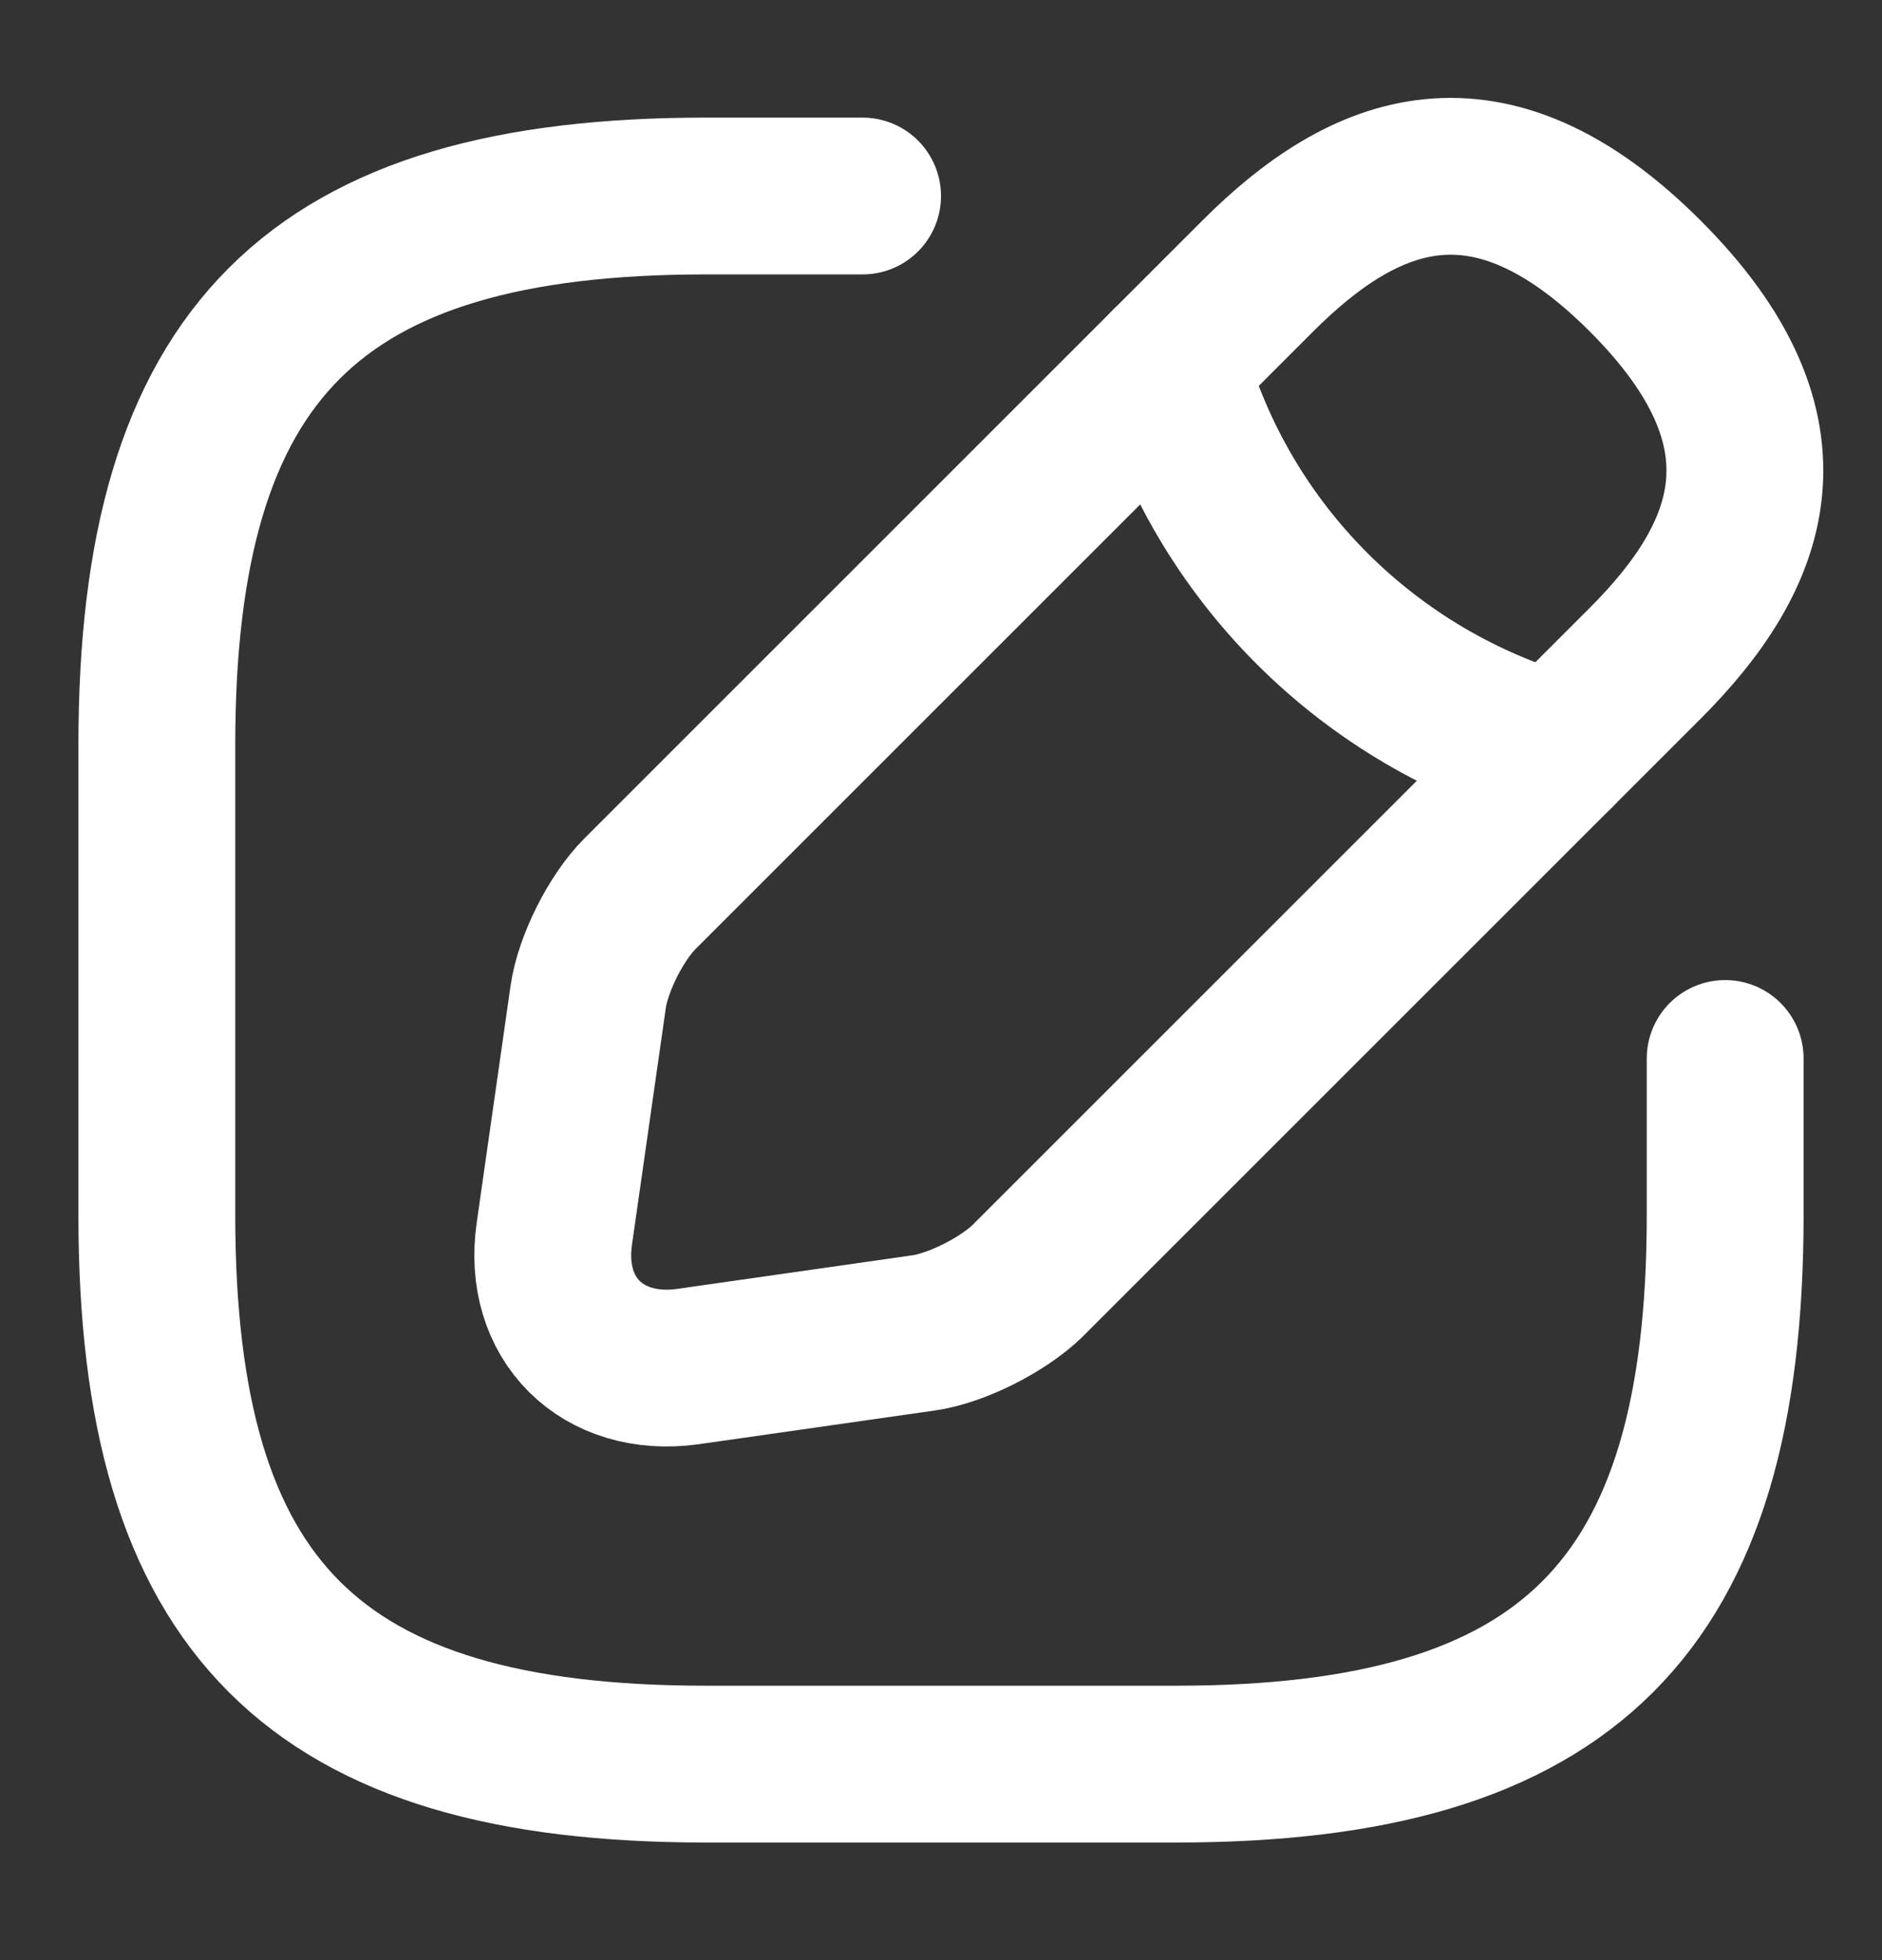 <svg width="24" height="25" viewBox="0 0 24 25" fill="none" xmlns="http://www.w3.org/2000/svg">
<rect x="0" y="0" width="24" height="25" fill="#333333" stroke="none"/>
<path d="M11 2.5H9C4 2.5 2 4.5 2 9.5V15.5C2 20.5 4 22.5 9 22.5H15C20 22.5 22 20.5 22 15.5V13.5" stroke="white" stroke-width="2" stroke-linecap="round" stroke-linejoin="round"/>
<path d="M16.04 3.52L8.16 11.4C7.86 11.7 7.56 12.29 7.5 12.72L7.07 15.73C6.91 16.82 7.68 17.58 8.77 17.43L11.78 17C12.2 16.94 12.79 16.64 13.1 16.34L20.98 8.46C22.34 7.1 22.98 5.52 20.98 3.52C18.98 1.52 17.4 2.16 16.04 3.52Z" stroke="white" stroke-width="2" stroke-miterlimit="10" stroke-linecap="round" stroke-linejoin="round"/>
<path d="M14.91 4.65C15.58 7.04 17.45 8.91 19.85 9.59" stroke="white" stroke-width="2" stroke-miterlimit="10" stroke-linecap="round" stroke-linejoin="round"/>
</svg>
